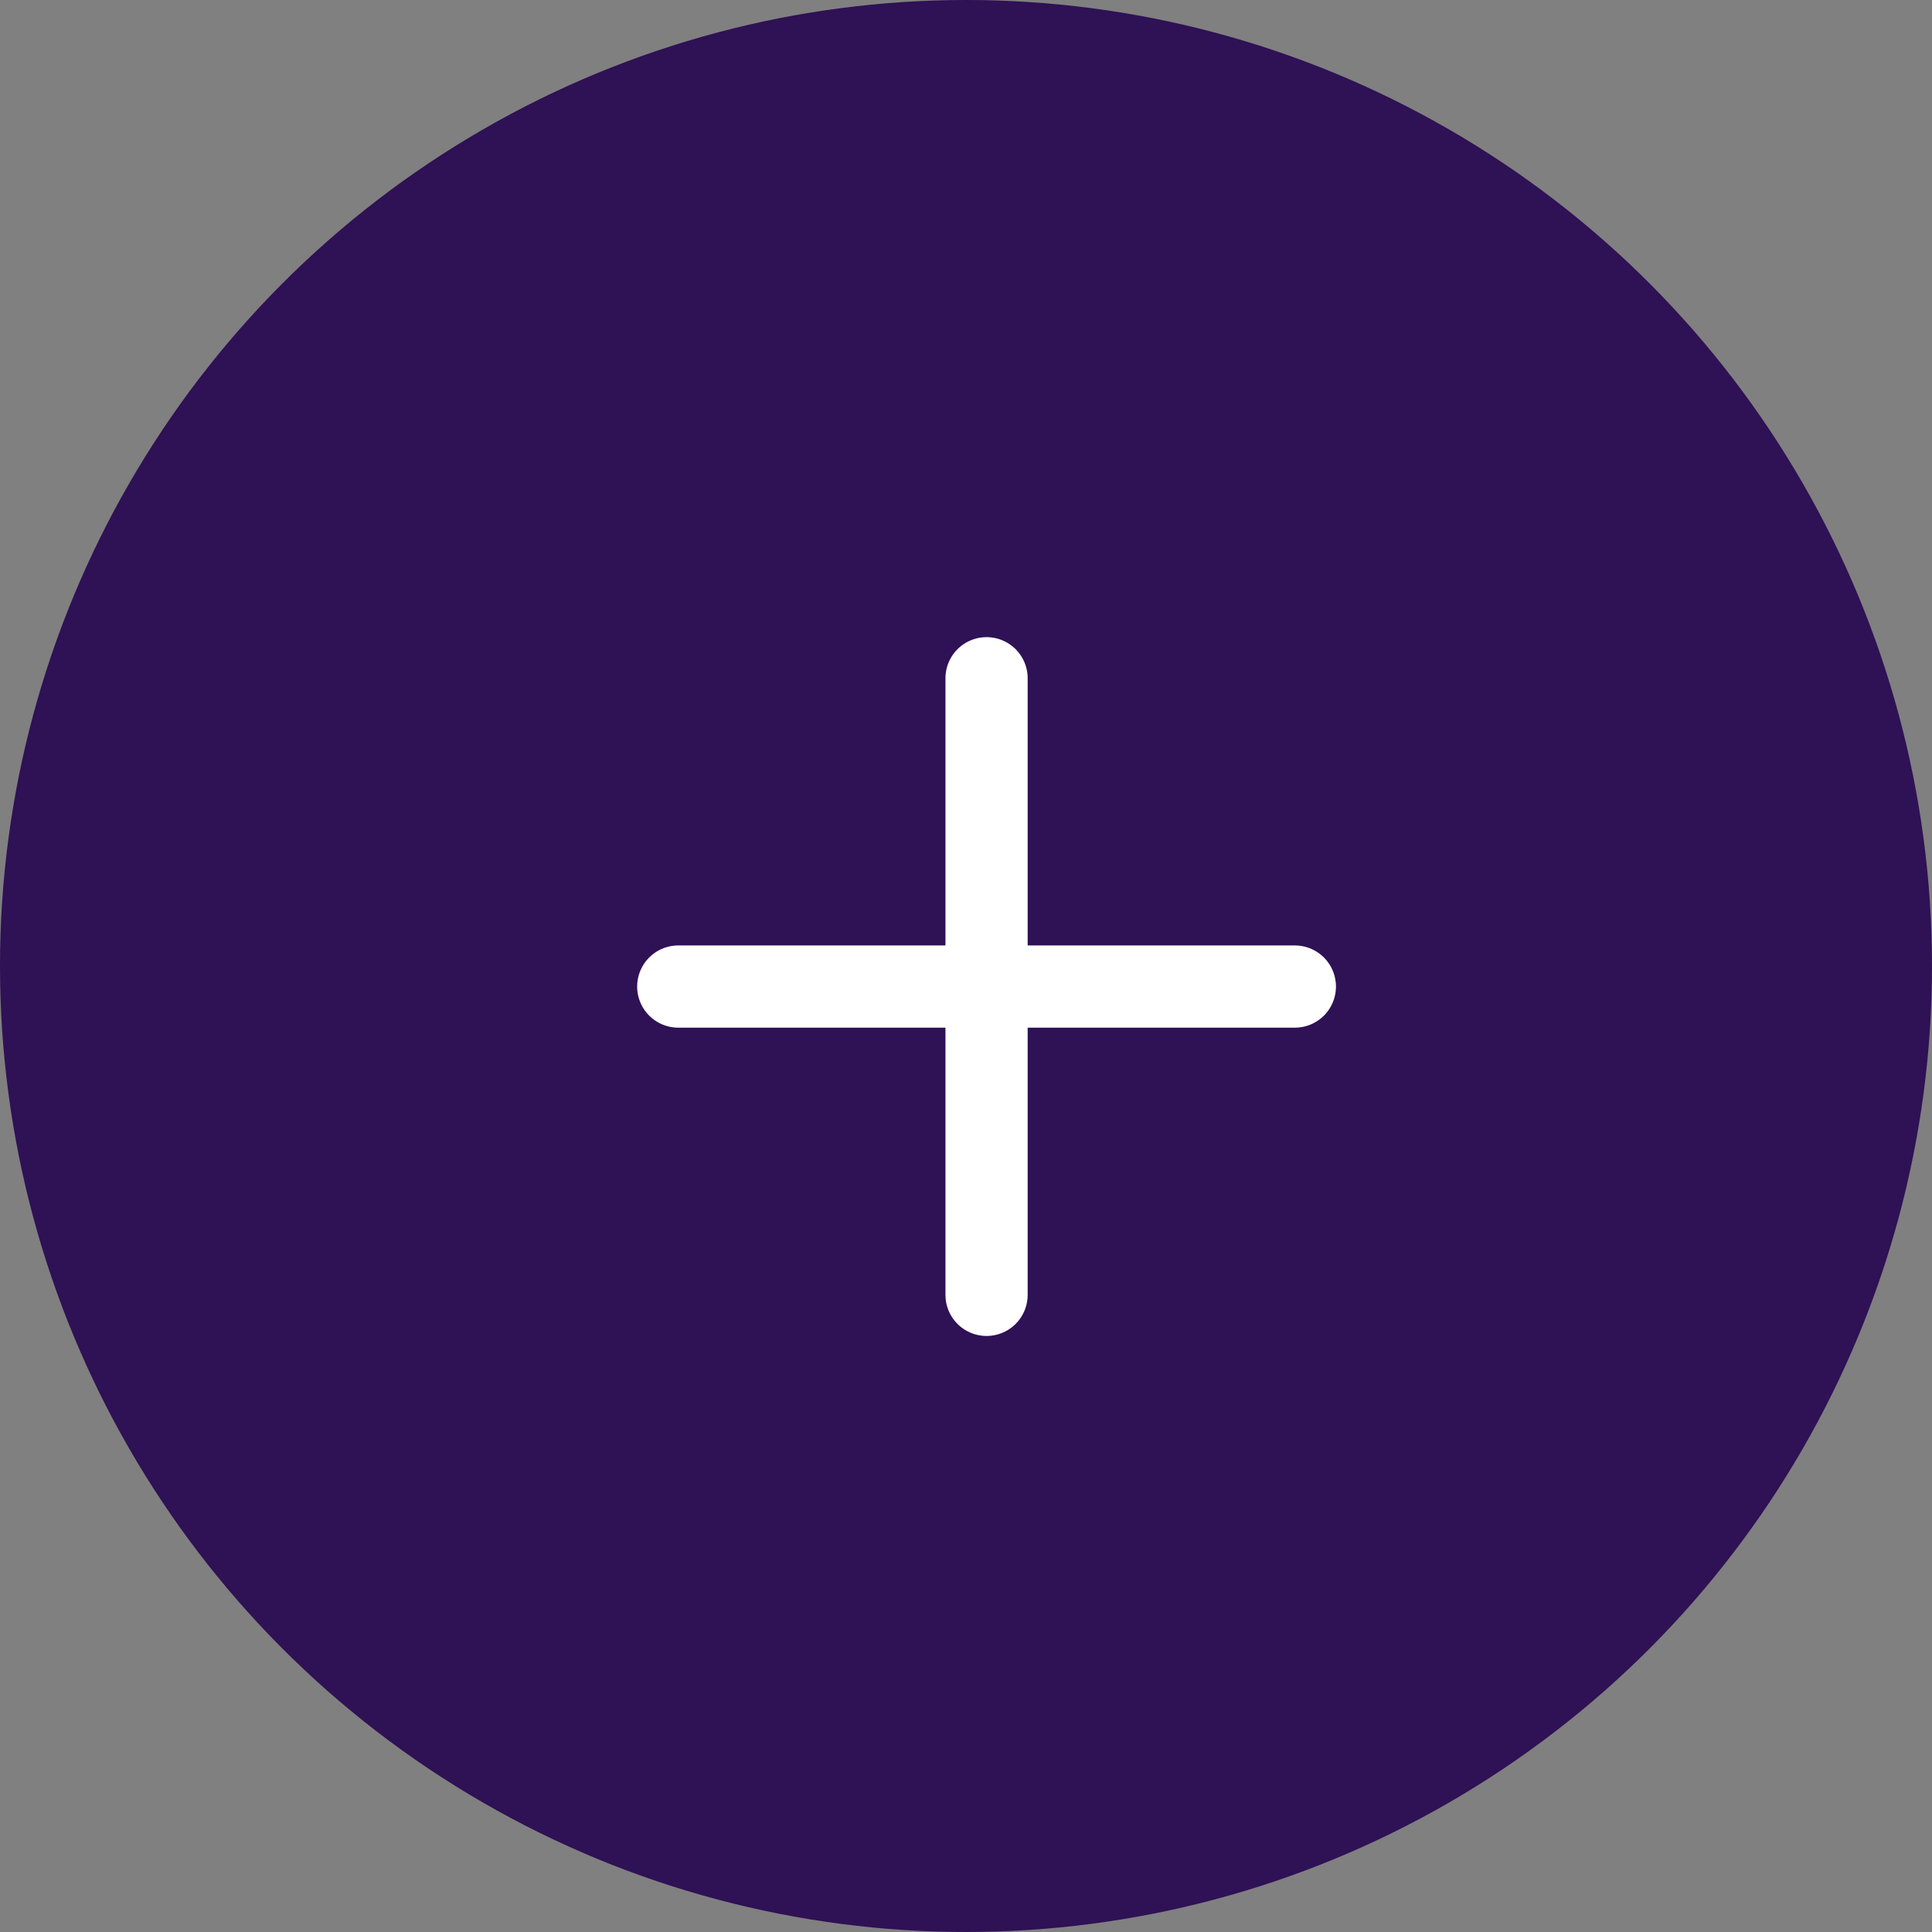 <svg width="47" height="47" viewBox="0 0 47 47" fill="none" xmlns="http://www.w3.org/2000/svg">
<rect x="0" y="0" width="47" height="47" fill="#808080" stroke="none"/>
<circle cx="23.5" cy="23.5" r="23.5" fill="#2F1155"/>
<path d="M24 16.5L24 31.5M31.5 24L16.5 24" stroke="white" stroke-width="2" stroke-linecap="round"/>
</svg>
